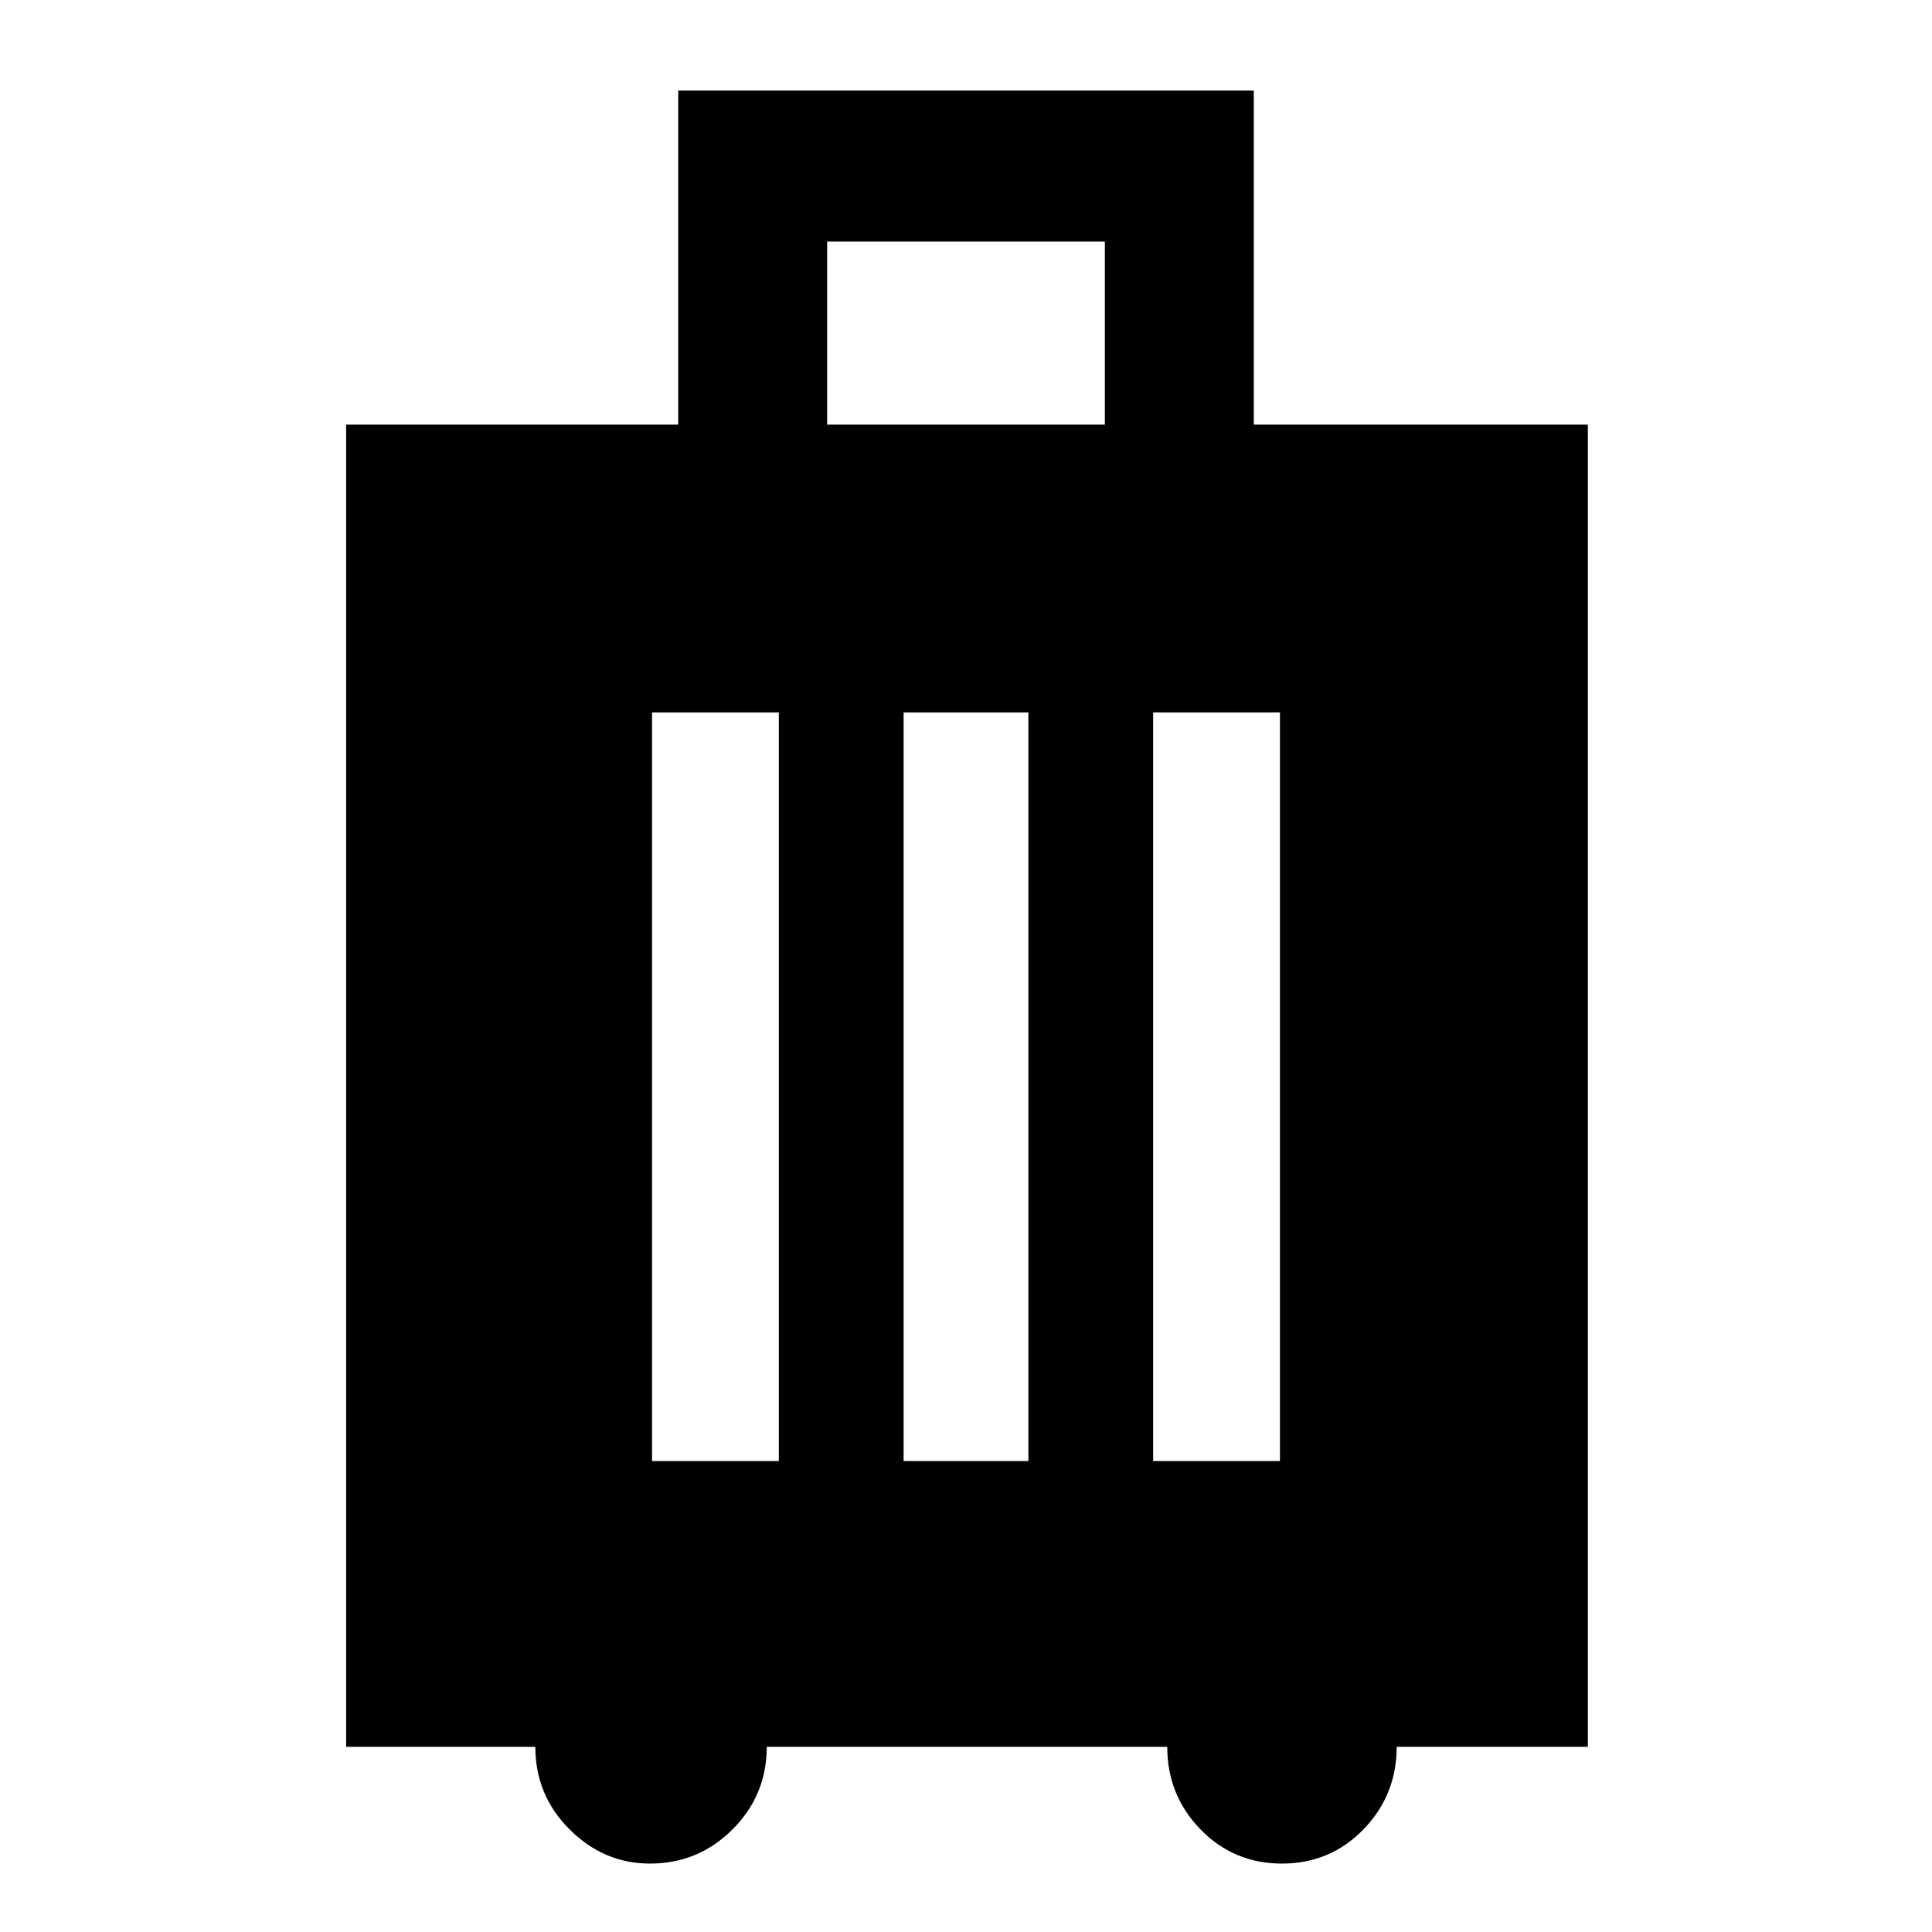 <svg xmlns="http://www.w3.org/2000/svg" height="48" width="48"><path d="M8.6 43.4V10.55h8.25v-8.3h14.3v8.3h8.3V43.4H34.7q0 1.2-.825 2.05-.825.85-2.025.85t-2.025-.85Q29 44.6 29 43.4h-9.95q0 1.2-.85 2.05-.85.85-2.05.85-1.15 0-2-.85-.85-.85-.85-2.05Zm11.95-32.85h6.9V6h-6.9ZM16.2 36.3h3.15V17.7H16.2Zm6.25 0h3.1V17.7h-3.1Zm6.2 0h3.15V17.7h-3.15Z"/></svg>